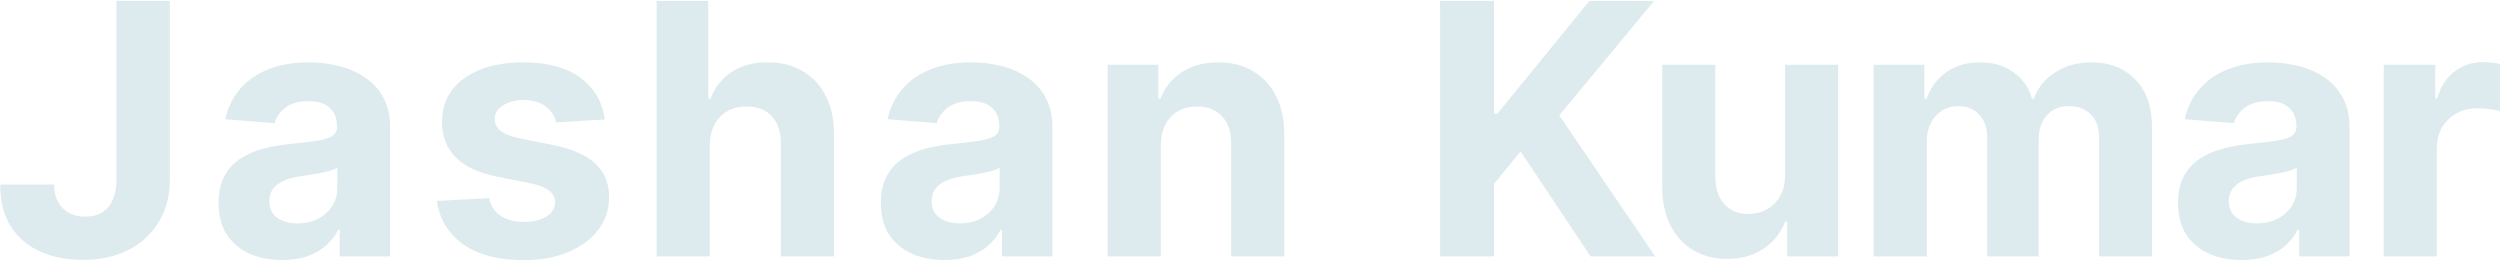 <svg width="312" height="33" viewBox="0 0 312 33" fill="none" xmlns="http://www.w3.org/2000/svg">
<path d="M14.535 0.12H21.198V22.349C21.198 24.404 20.736 26.189 19.812 27.704C18.899 29.219 17.628 30.386 15.998 31.206C14.369 32.026 12.475 32.436 10.317 32.436C8.397 32.436 6.653 32.099 5.086 31.424C3.53 30.739 2.295 29.701 1.382 28.311C0.468 26.91 0.017 25.151 0.027 23.034H6.736C6.757 23.874 6.928 24.596 7.25 25.198C7.582 25.789 8.034 26.246 8.604 26.567C9.186 26.879 9.87 27.034 10.659 27.034C11.489 27.034 12.19 26.858 12.761 26.505C13.342 26.142 13.783 25.613 14.084 24.917C14.385 24.222 14.535 23.366 14.535 22.349V0.12ZM35.217 32.451C33.692 32.451 32.332 32.187 31.139 31.657C29.945 31.118 29.001 30.324 28.306 29.276C27.621 28.217 27.278 26.899 27.278 25.322C27.278 23.994 27.522 22.878 28.01 21.975C28.498 21.073 29.162 20.346 30.002 19.796C30.843 19.246 31.798 18.831 32.867 18.551C33.946 18.271 35.077 18.073 36.26 17.959C37.651 17.814 38.771 17.679 39.622 17.555C40.473 17.42 41.091 17.222 41.475 16.963C41.859 16.704 42.051 16.32 42.051 15.811V15.718C42.051 14.732 41.739 13.969 41.117 13.43C40.504 12.89 39.633 12.62 38.502 12.62C37.308 12.62 36.359 12.885 35.653 13.414C34.947 13.933 34.48 14.586 34.252 15.375L28.119 14.877C28.43 13.424 29.043 12.169 29.956 11.11C30.869 10.041 32.047 9.221 33.489 8.651C34.942 8.069 36.623 7.779 38.533 7.779C39.861 7.779 41.132 7.935 42.346 8.246C43.571 8.557 44.655 9.04 45.6 9.694C46.554 10.347 47.307 11.188 47.857 12.215C48.407 13.232 48.682 14.452 48.682 15.873V32H42.393V28.684H42.206C41.822 29.432 41.309 30.09 40.665 30.661C40.022 31.222 39.249 31.663 38.346 31.984C37.443 32.296 36.4 32.451 35.217 32.451ZM37.116 27.875C38.092 27.875 38.953 27.683 39.7 27.299C40.447 26.905 41.034 26.375 41.459 25.711C41.885 25.047 42.097 24.295 42.097 23.454V20.917C41.89 21.052 41.604 21.176 41.241 21.29C40.888 21.394 40.489 21.493 40.043 21.586C39.596 21.669 39.15 21.747 38.704 21.82C38.258 21.882 37.853 21.939 37.49 21.991C36.711 22.105 36.032 22.287 35.451 22.536C34.869 22.785 34.418 23.122 34.096 23.547C33.775 23.963 33.614 24.482 33.614 25.104C33.614 26.007 33.941 26.697 34.594 27.174C35.259 27.641 36.099 27.875 37.116 27.875ZM75.474 14.908L69.403 15.282C69.299 14.763 69.076 14.296 68.733 13.881C68.391 13.455 67.939 13.118 67.379 12.869C66.829 12.61 66.17 12.48 65.402 12.48C64.375 12.48 63.508 12.698 62.803 13.134C62.097 13.559 61.744 14.13 61.744 14.846C61.744 15.417 61.972 15.899 62.429 16.294C62.886 16.688 63.669 17.005 64.78 17.243L69.107 18.115C71.432 18.592 73.165 19.36 74.306 20.419C75.448 21.477 76.018 22.868 76.018 24.59C76.018 26.157 75.557 27.532 74.633 28.715C73.72 29.899 72.464 30.822 70.866 31.486C69.278 32.14 67.447 32.467 65.371 32.467C62.206 32.467 59.684 31.808 57.806 30.49C55.938 29.162 54.843 27.356 54.521 25.073L61.044 24.731C61.241 25.696 61.718 26.433 62.476 26.941C63.233 27.439 64.204 27.688 65.387 27.688C66.549 27.688 67.483 27.465 68.189 27.019C68.905 26.562 69.268 25.976 69.278 25.26C69.268 24.658 69.014 24.165 68.516 23.781C68.017 23.387 67.249 23.086 66.212 22.878L62.071 22.053C59.736 21.586 57.998 20.777 56.856 19.625C55.725 18.473 55.16 17.005 55.16 15.22C55.16 13.684 55.575 12.361 56.405 11.25C57.245 10.14 58.423 9.284 59.938 8.682C61.464 8.08 63.249 7.779 65.293 7.779C68.313 7.779 70.69 8.417 72.423 9.694C74.166 10.97 75.183 12.708 75.474 14.908ZM88.579 18.177V32H81.948V0.12H88.392V12.309H88.672C89.212 10.897 90.083 9.792 91.287 8.993C92.491 8.184 94.001 7.779 95.817 7.779C97.477 7.779 98.925 8.142 100.16 8.869C101.405 9.585 102.37 10.617 103.055 11.966C103.751 13.305 104.093 14.908 104.083 16.776V32H97.451V17.959C97.462 16.486 97.088 15.339 96.331 14.519C95.584 13.699 94.535 13.289 93.186 13.289C92.284 13.289 91.484 13.481 90.789 13.865C90.104 14.249 89.564 14.81 89.17 15.546C88.786 16.273 88.589 17.15 88.579 18.177ZM117.873 32.451C116.347 32.451 114.988 32.187 113.794 31.657C112.601 31.118 111.657 30.324 110.961 29.276C110.276 28.217 109.934 26.899 109.934 25.322C109.934 23.994 110.178 22.878 110.665 21.975C111.153 21.073 111.817 20.346 112.658 19.796C113.499 19.246 114.453 18.831 115.522 18.551C116.601 18.271 117.733 18.073 118.916 17.959C120.306 17.814 121.427 17.679 122.278 17.555C123.129 17.42 123.746 17.222 124.13 16.963C124.514 16.704 124.706 16.32 124.706 15.811V15.718C124.706 14.732 124.395 13.969 123.772 13.43C123.16 12.89 122.288 12.62 121.157 12.62C119.964 12.62 119.014 12.885 118.309 13.414C117.603 13.933 117.136 14.586 116.908 15.375L110.774 14.877C111.086 13.424 111.698 12.169 112.611 11.11C113.524 10.041 114.702 9.221 116.145 8.651C117.598 8.069 119.279 7.779 121.188 7.779C122.517 7.779 123.788 7.935 125.002 8.246C126.227 8.557 127.311 9.04 128.255 9.694C129.21 10.347 129.962 11.188 130.512 12.215C131.062 13.232 131.337 14.452 131.337 15.873V32H125.049V28.684H124.862C124.478 29.432 123.964 30.09 123.321 30.661C122.677 31.222 121.904 31.663 121.001 31.984C120.099 32.296 119.056 32.451 117.873 32.451ZM119.772 27.875C120.747 27.875 121.609 27.683 122.356 27.299C123.103 26.905 123.689 26.375 124.115 25.711C124.54 25.047 124.753 24.295 124.753 23.454V20.917C124.545 21.052 124.26 21.176 123.897 21.29C123.544 21.394 123.144 21.493 122.698 21.586C122.252 21.669 121.806 21.747 121.36 21.82C120.913 21.882 120.509 21.939 120.145 21.991C119.367 22.105 118.687 22.287 118.106 22.536C117.525 22.785 117.074 23.122 116.752 23.547C116.43 23.963 116.269 24.482 116.269 25.104C116.269 26.007 116.596 26.697 117.25 27.174C117.914 27.641 118.755 27.875 119.772 27.875ZM144.867 18.177V32H138.236V8.09H144.555V12.309H144.836C145.365 10.918 146.252 9.818 147.497 9.009C148.743 8.189 150.253 7.779 152.027 7.779C153.688 7.779 155.135 8.142 156.37 8.869C157.605 9.595 158.565 10.633 159.25 11.982C159.935 13.32 160.277 14.919 160.277 16.776V32H153.646V17.959C153.656 16.496 153.283 15.354 152.525 14.535C151.768 13.704 150.725 13.289 149.397 13.289C148.504 13.289 147.715 13.481 147.03 13.865C146.356 14.249 145.827 14.81 145.443 15.546C145.069 16.273 144.877 17.15 144.867 18.177ZM179.719 32V0.12H186.459V14.177H186.879L198.351 0.12H206.43L194.6 14.395L206.57 32H198.507L189.774 18.893L186.459 22.94V32H179.719ZM222.774 21.82V8.09H229.405V32H223.038V27.657H222.789C222.25 29.058 221.352 30.184 220.096 31.035C218.851 31.886 217.331 32.311 215.536 32.311C213.937 32.311 212.531 31.948 211.317 31.222C210.103 30.495 209.153 29.463 208.468 28.124C207.794 26.785 207.451 25.182 207.441 23.314V8.09H214.072V22.131C214.083 23.542 214.461 24.658 215.209 25.478C215.956 26.298 216.957 26.707 218.213 26.707C219.012 26.707 219.759 26.526 220.454 26.163C221.15 25.789 221.71 25.239 222.136 24.513C222.571 23.786 222.784 22.889 222.774 21.82ZM233.833 32V8.09H240.152V12.309H240.433C240.931 10.908 241.761 9.803 242.923 8.993C244.086 8.184 245.476 7.779 247.095 7.779C248.735 7.779 250.13 8.189 251.282 9.009C252.434 9.818 253.202 10.918 253.586 12.309H253.835C254.323 10.939 255.205 9.844 256.481 9.024C257.768 8.194 259.289 7.779 261.042 7.779C263.274 7.779 265.084 8.49 266.475 9.911C267.876 11.323 268.576 13.326 268.576 15.92V32H261.961V17.228C261.961 15.899 261.608 14.903 260.902 14.239C260.197 13.575 259.315 13.243 258.256 13.243C257.052 13.243 256.113 13.627 255.439 14.395C254.764 15.152 254.427 16.154 254.427 17.399V32H247.998V17.087C247.998 15.915 247.661 14.981 246.986 14.286C246.322 13.59 245.445 13.243 244.355 13.243C243.619 13.243 242.954 13.43 242.363 13.803C241.782 14.166 241.32 14.68 240.978 15.344C240.635 15.998 240.464 16.766 240.464 17.648V32H233.833ZM279.756 32.451C278.23 32.451 276.871 32.187 275.677 31.657C274.484 31.118 273.54 30.324 272.844 29.276C272.16 28.217 271.817 26.899 271.817 25.322C271.817 23.994 272.061 22.878 272.549 21.975C273.036 21.073 273.701 20.346 274.541 19.796C275.382 19.246 276.336 18.831 277.405 18.551C278.485 18.271 279.616 18.073 280.799 17.959C282.189 17.814 283.31 17.679 284.161 17.555C285.012 17.42 285.63 17.222 286.013 16.963C286.397 16.704 286.589 16.32 286.589 15.811V15.718C286.589 14.732 286.278 13.969 285.655 13.43C285.043 12.89 284.171 12.62 283.04 12.62C281.847 12.62 280.897 12.885 280.192 13.414C279.486 13.933 279.019 14.586 278.791 15.375L272.658 14.877C272.969 13.424 273.581 12.169 274.494 11.11C275.408 10.041 276.586 9.221 278.028 8.651C279.481 8.069 281.162 7.779 283.071 7.779C284.4 7.779 285.671 7.935 286.885 8.246C288.11 8.557 289.194 9.04 290.139 9.694C291.093 10.347 291.846 11.188 292.396 12.215C292.946 13.232 293.221 14.452 293.221 15.873V32H286.932V28.684H286.745C286.361 29.432 285.847 30.09 285.204 30.661C284.561 31.222 283.788 31.663 282.885 31.984C281.982 32.296 280.939 32.451 279.756 32.451ZM281.655 27.875C282.63 27.875 283.492 27.683 284.239 27.299C284.986 26.905 285.572 26.375 285.998 25.711C286.423 25.047 286.636 24.295 286.636 23.454V20.917C286.429 21.052 286.143 21.176 285.78 21.29C285.427 21.394 285.028 21.493 284.581 21.586C284.135 21.669 283.689 21.747 283.243 21.82C282.796 21.882 282.392 21.939 282.029 21.991C281.25 22.105 280.57 22.287 279.989 22.536C279.408 22.785 278.957 23.122 278.635 23.547C278.313 23.963 278.153 24.482 278.153 25.104C278.153 26.007 278.479 26.697 279.133 27.174C279.797 27.641 280.638 27.875 281.655 27.875ZM297.489 32V8.09H303.918V12.262H304.167C304.602 10.778 305.334 9.657 306.361 8.9C307.389 8.132 308.572 7.748 309.911 7.748C310.243 7.748 310.601 7.769 310.985 7.81C311.369 7.852 311.706 7.909 311.996 7.981V13.865C311.685 13.772 311.254 13.689 310.704 13.616C310.154 13.544 309.651 13.507 309.194 13.507C308.219 13.507 307.347 13.72 306.579 14.146C305.822 14.561 305.22 15.142 304.774 15.889C304.338 16.636 304.12 17.497 304.12 18.473V32H297.489Z" fill="#DEEBEE"/>
</svg>
